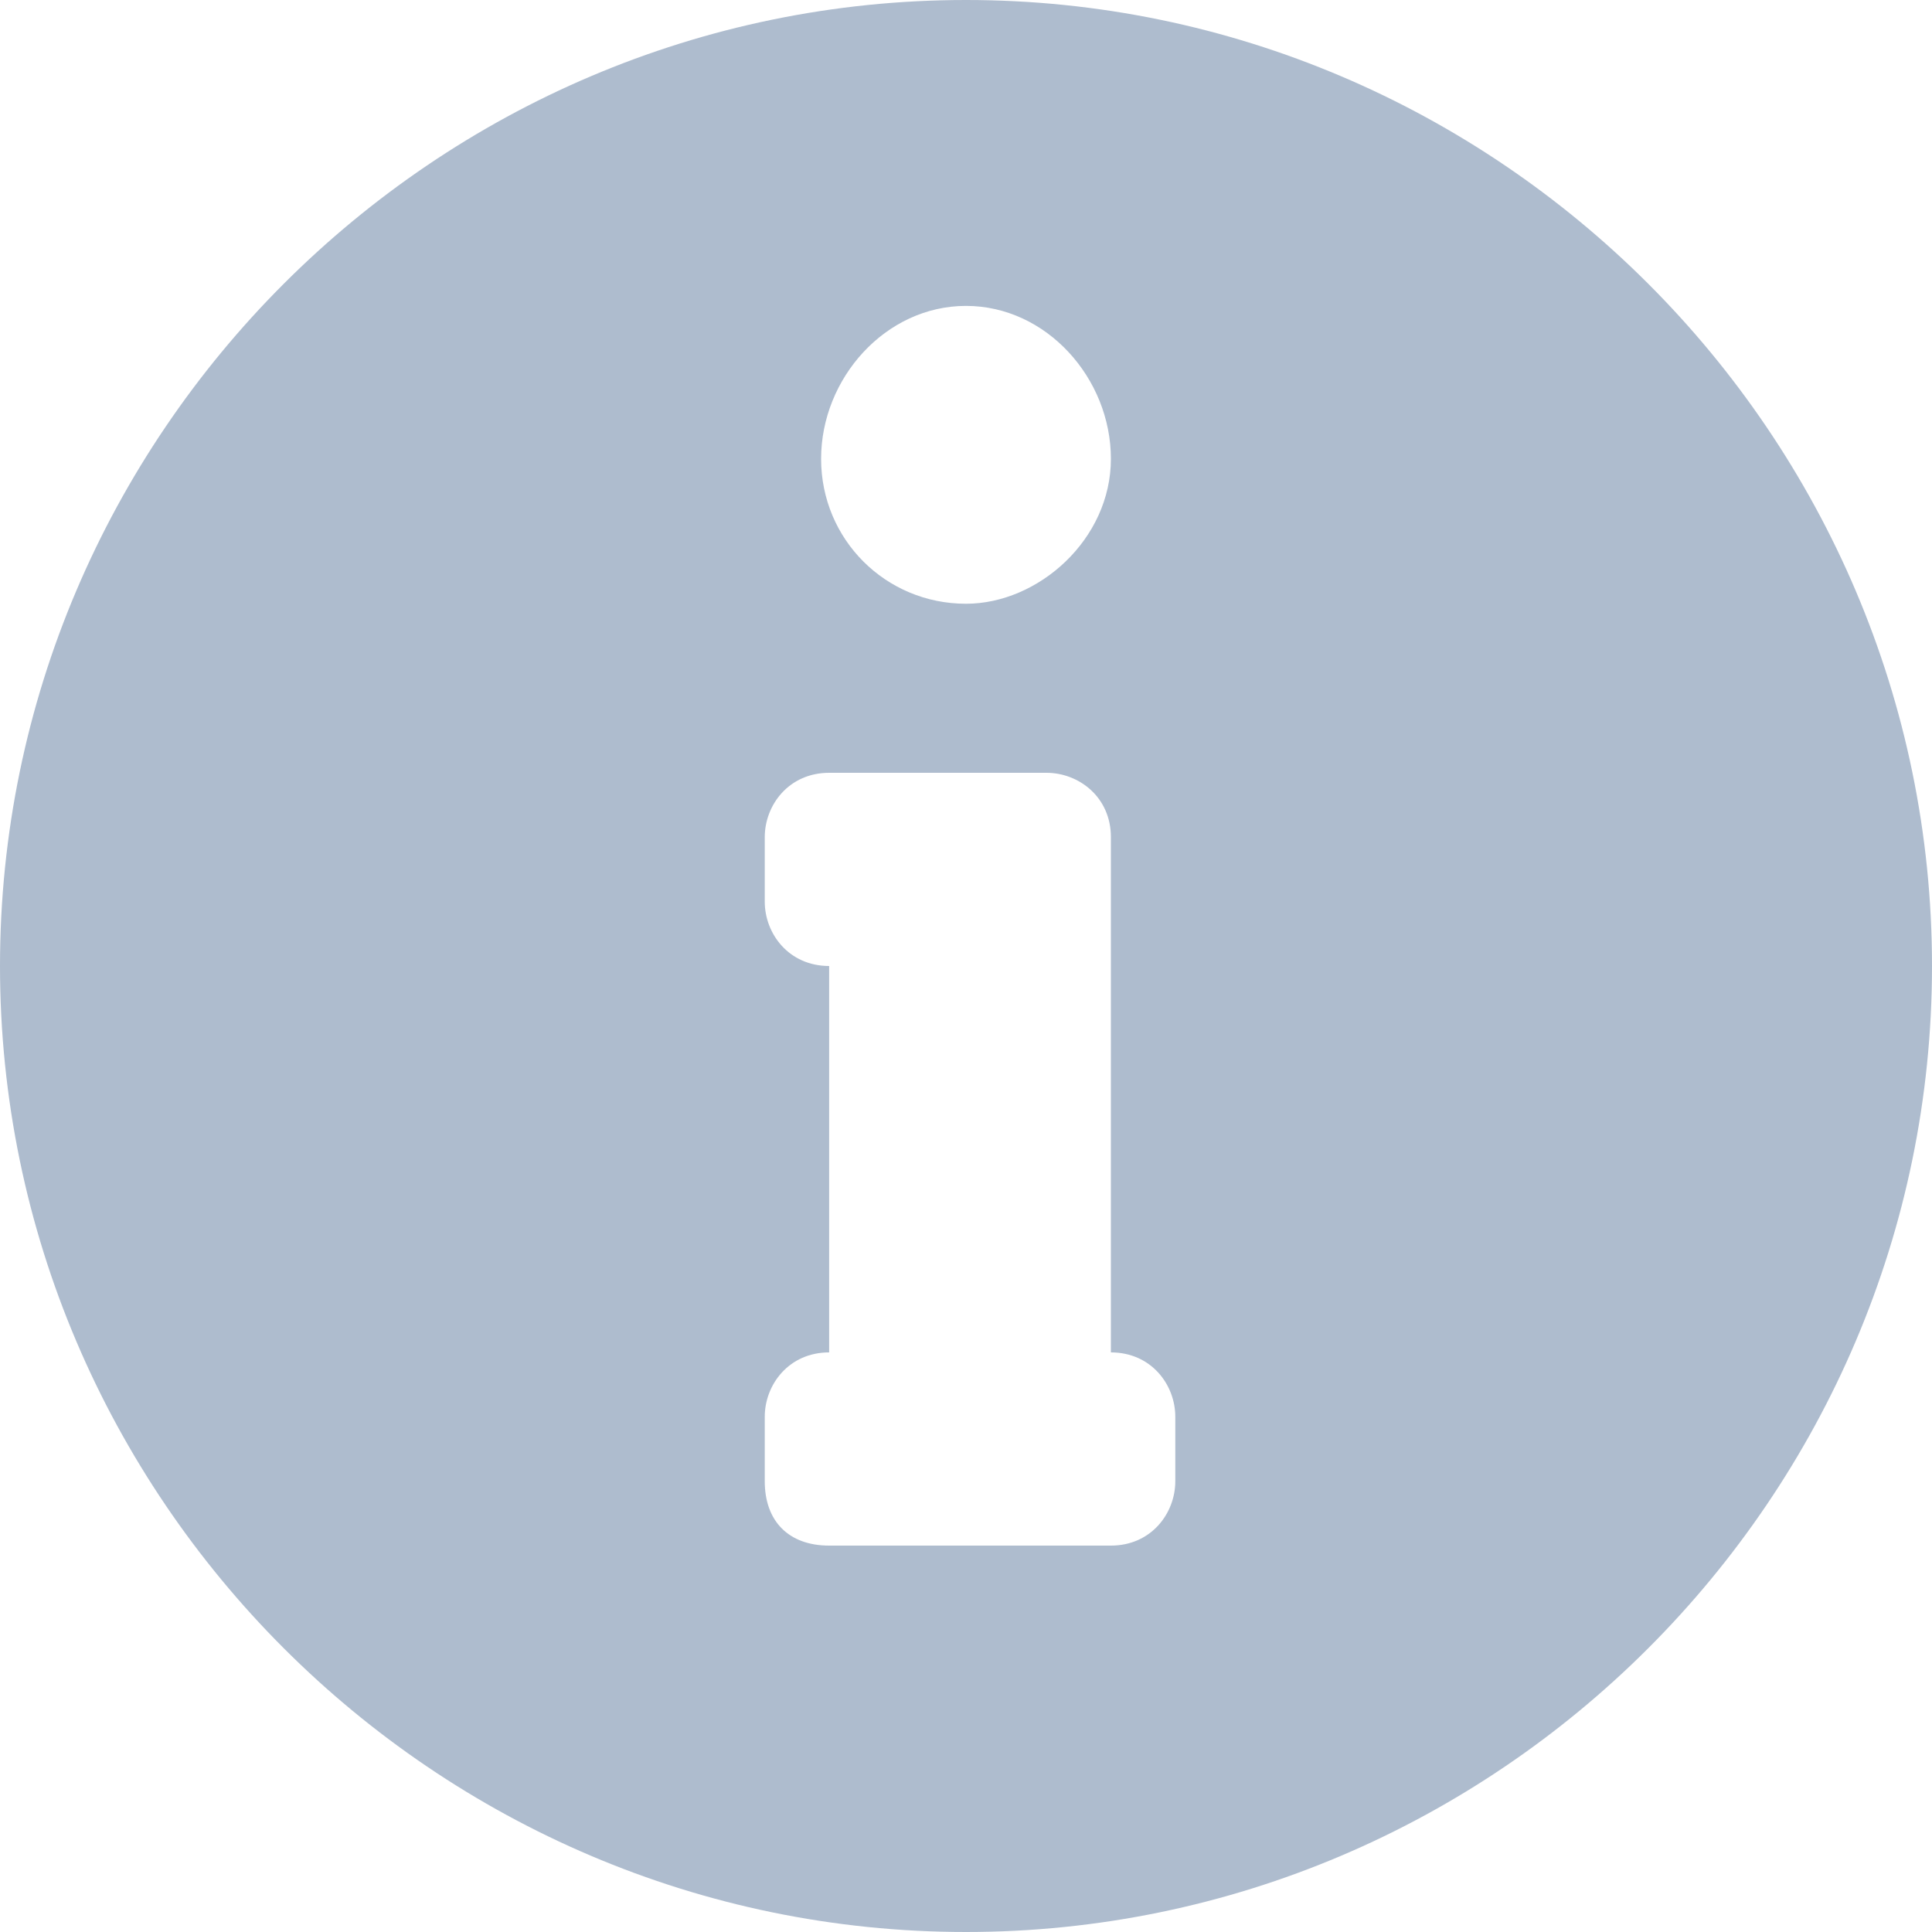 <?xml version="1.0" encoding="utf-8"?>
<!-- Generator: Adobe Illustrator 18.0.0, SVG Export Plug-In . SVG Version: 6.00 Build 0)  -->
<!DOCTYPE svg PUBLIC "-//W3C//DTD SVG 1.1//EN" "http://www.w3.org/Graphics/SVG/1.1/DTD/svg11.dtd">
<svg version="1.1" id="Layer_1" xmlns:sketch="http://www.bohemiancoding.com/sketch/ns"
	 xmlns="http://www.w3.org/2000/svg" xmlns:xlink="http://www.w3.org/1999/xlink" x="0px" y="0px" viewBox="0 0 24 24"
	 enable-background="new 0 0 24 24" xml:space="preserve">
<title>info 3</title>
<desc>Created with Sketch.</desc>
<path fill="#AEBCCE" d="M12,0C5.4,0,0,5.4,0,12c0,6.6,5.4,12,12,12s12-5.4,12-12C24,5.4,18.6,0,12,0z M12,3.8c1,0,1.8,0.9,1.8,1.9
	c0,1-0.9,1.8-1.8,1.8c-1,0-1.8-0.8-1.8-1.8C10.2,4.7,11,3.8,12,3.8z M14.6,18.4c0,0.4-0.3,0.8-0.8,0.8h-3.5c-0.5,0-0.8-0.3-0.8-0.8
	v-0.8c0-0.4,0.3-0.8,0.8-0.8V12c-0.5,0-0.8-0.4-0.8-0.8v-0.8c0-0.4,0.3-0.8,0.8-0.8H13c0.4,0,0.8,0.3,0.8,0.8l0,6.4
	c0.5,0,0.8,0.4,0.8,0.8V18.4z"/>
</svg>
